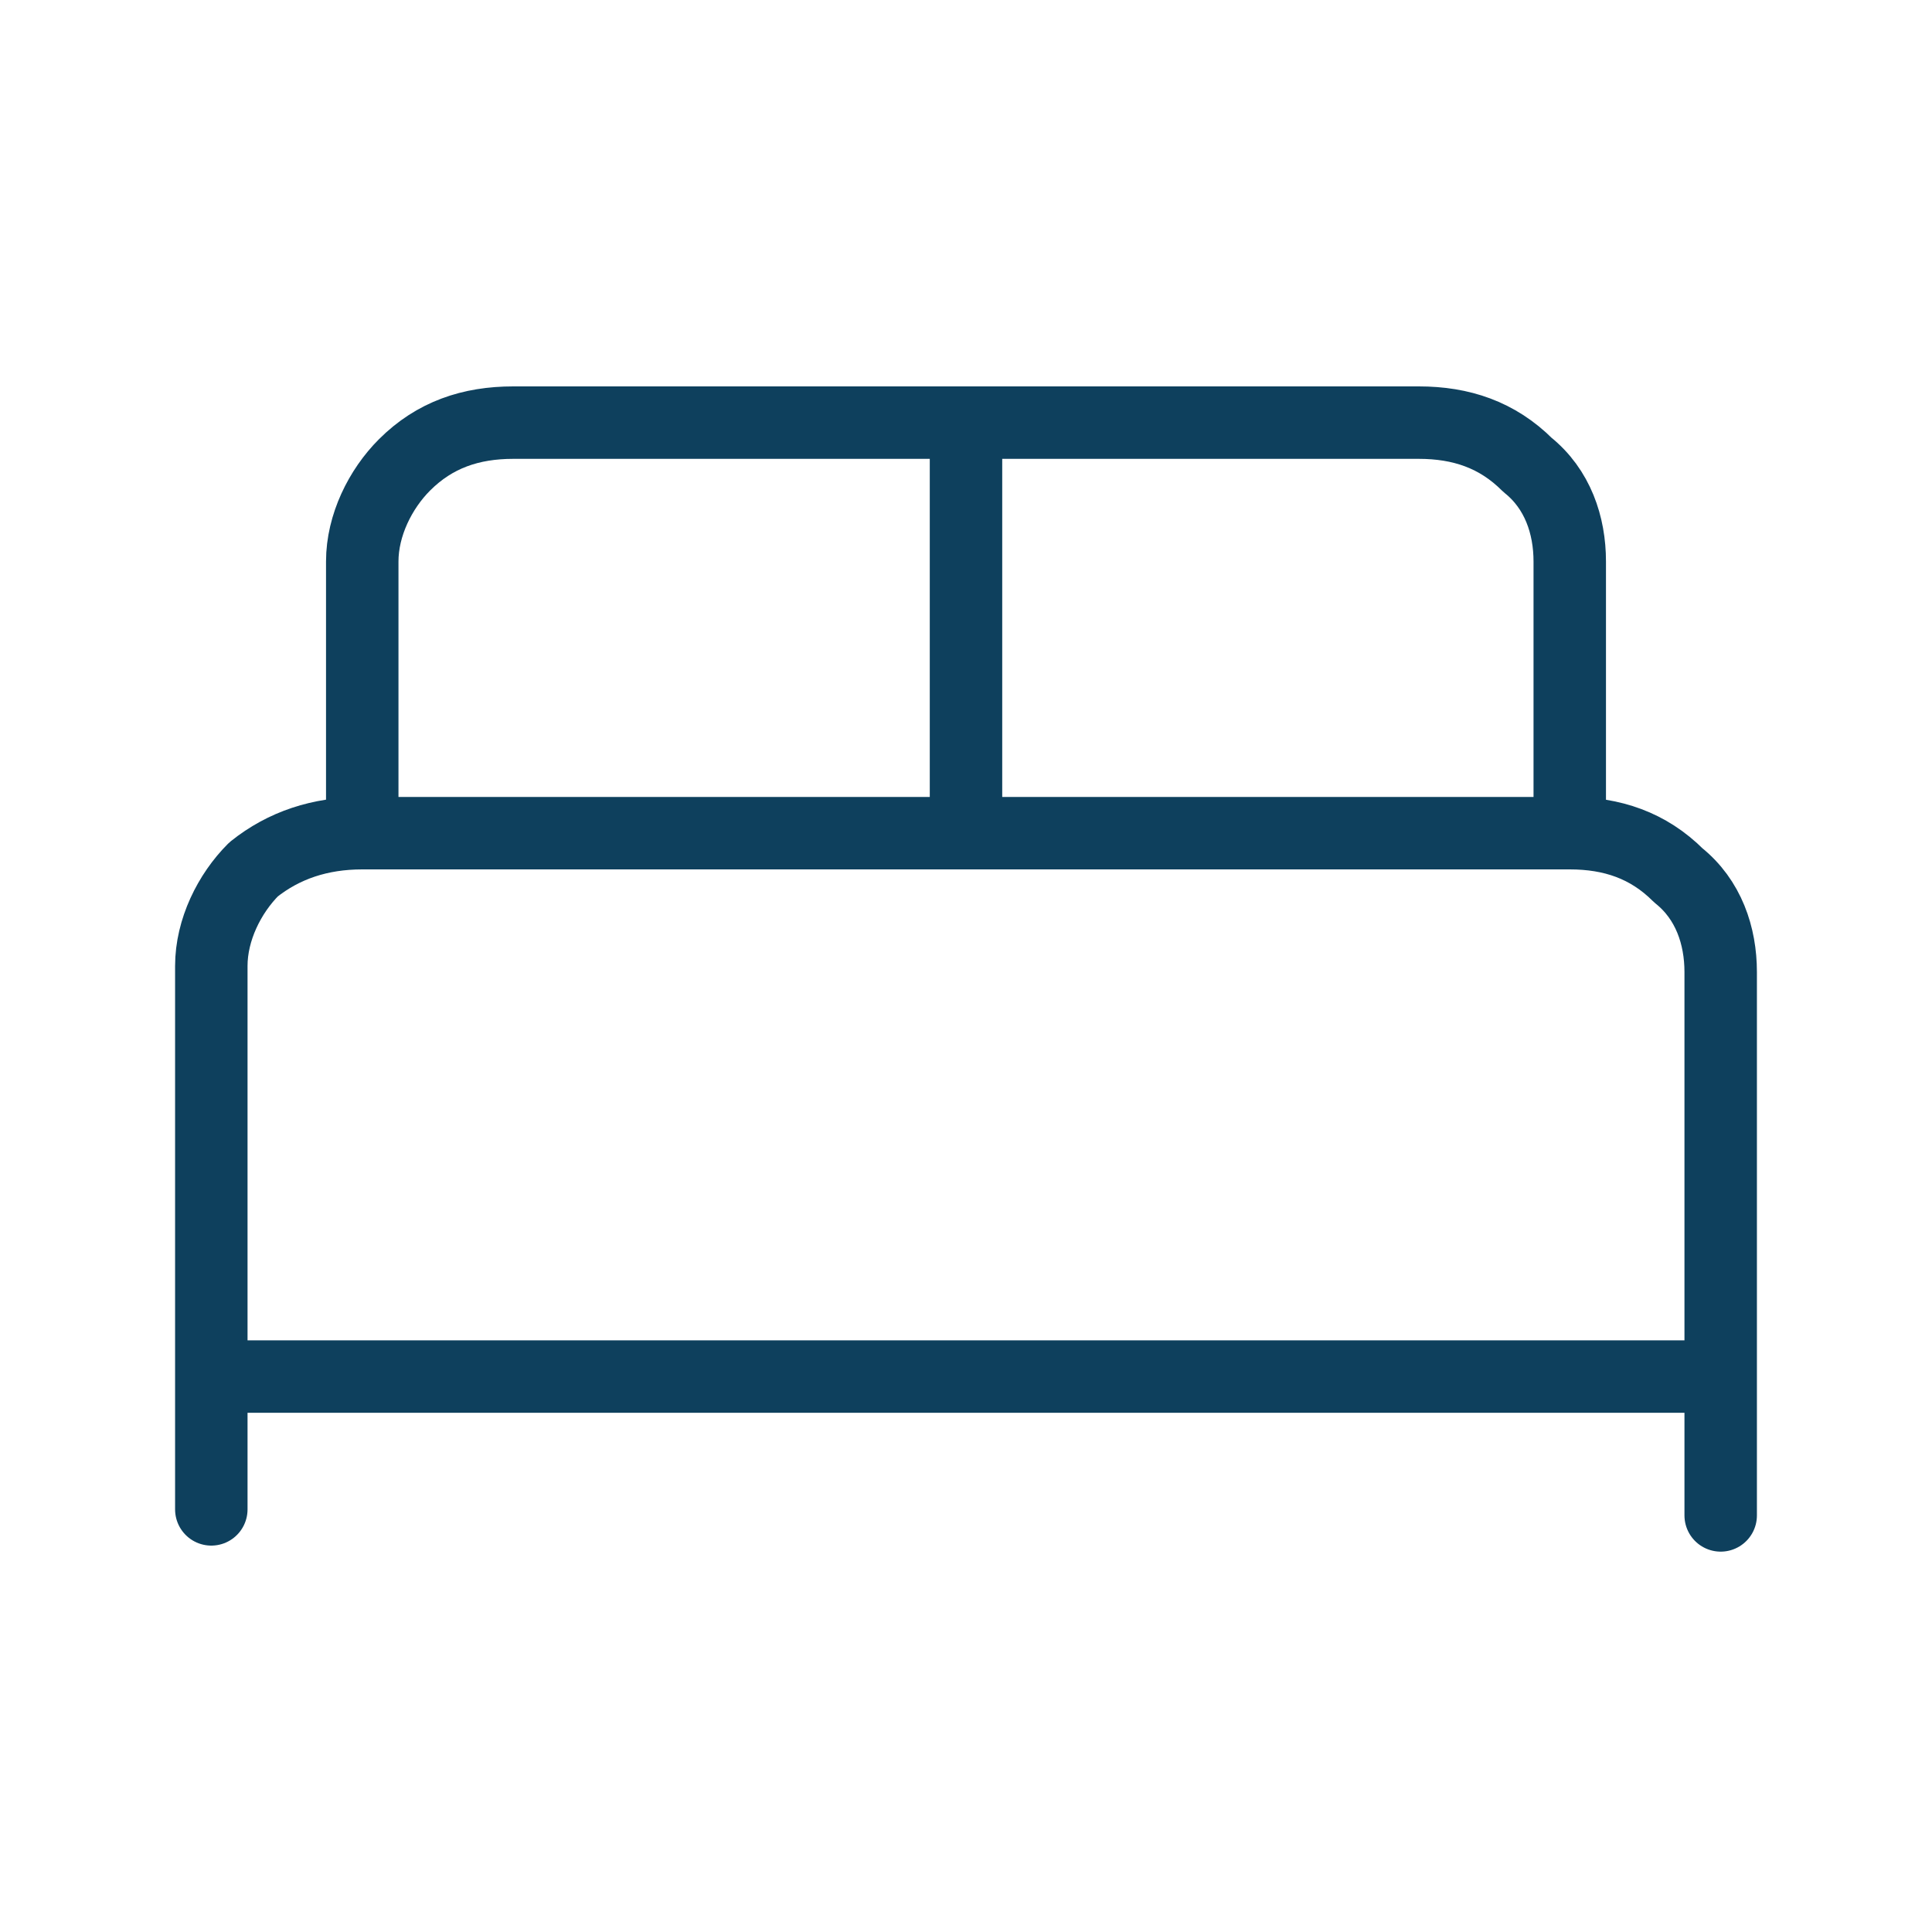 <?xml version="1.0" encoding="utf-8"?>
<!-- Generator: Adobe Illustrator 23.0.5, SVG Export Plug-In . SVG Version: 6.00 Build 0)  -->
<svg version="1.1" id="Layer_1" xmlns="http://www.w3.org/2000/svg" xmlns:xlink="http://www.w3.org/1999/xlink" x="0px" y="0px"
	 viewBox="0 0 32 32" style="enable-background:new 0 0 32 32;" xml:space="preserve">
<style type="text/css">
	.st0{fill:none;stroke:#0E405D;stroke-width:1.2;stroke-linecap:round;stroke-linejoin:round;}
</style>
<path class="st0" d="M3.5,25v-9c0-0.6,0.3-1.2,0.7-1.6C4.7,14,5.3,13.8,6,13.8h20c0.7,0,1.3,0.2,1.8,0.7c0.5,0.4,0.7,1,0.7,1.6v9
	 M6,13.8V9.3c0-0.6,0.3-1.2,0.7-1.6C7.2,7.2,7.8,7,8.5,7h15c0.7,0,1.3,0.2,1.8,0.7c0.5,0.4,0.7,1,0.7,1.6v4.5 M16,7v6.8 M3.5,22.8
	h25"/>
</svg>
